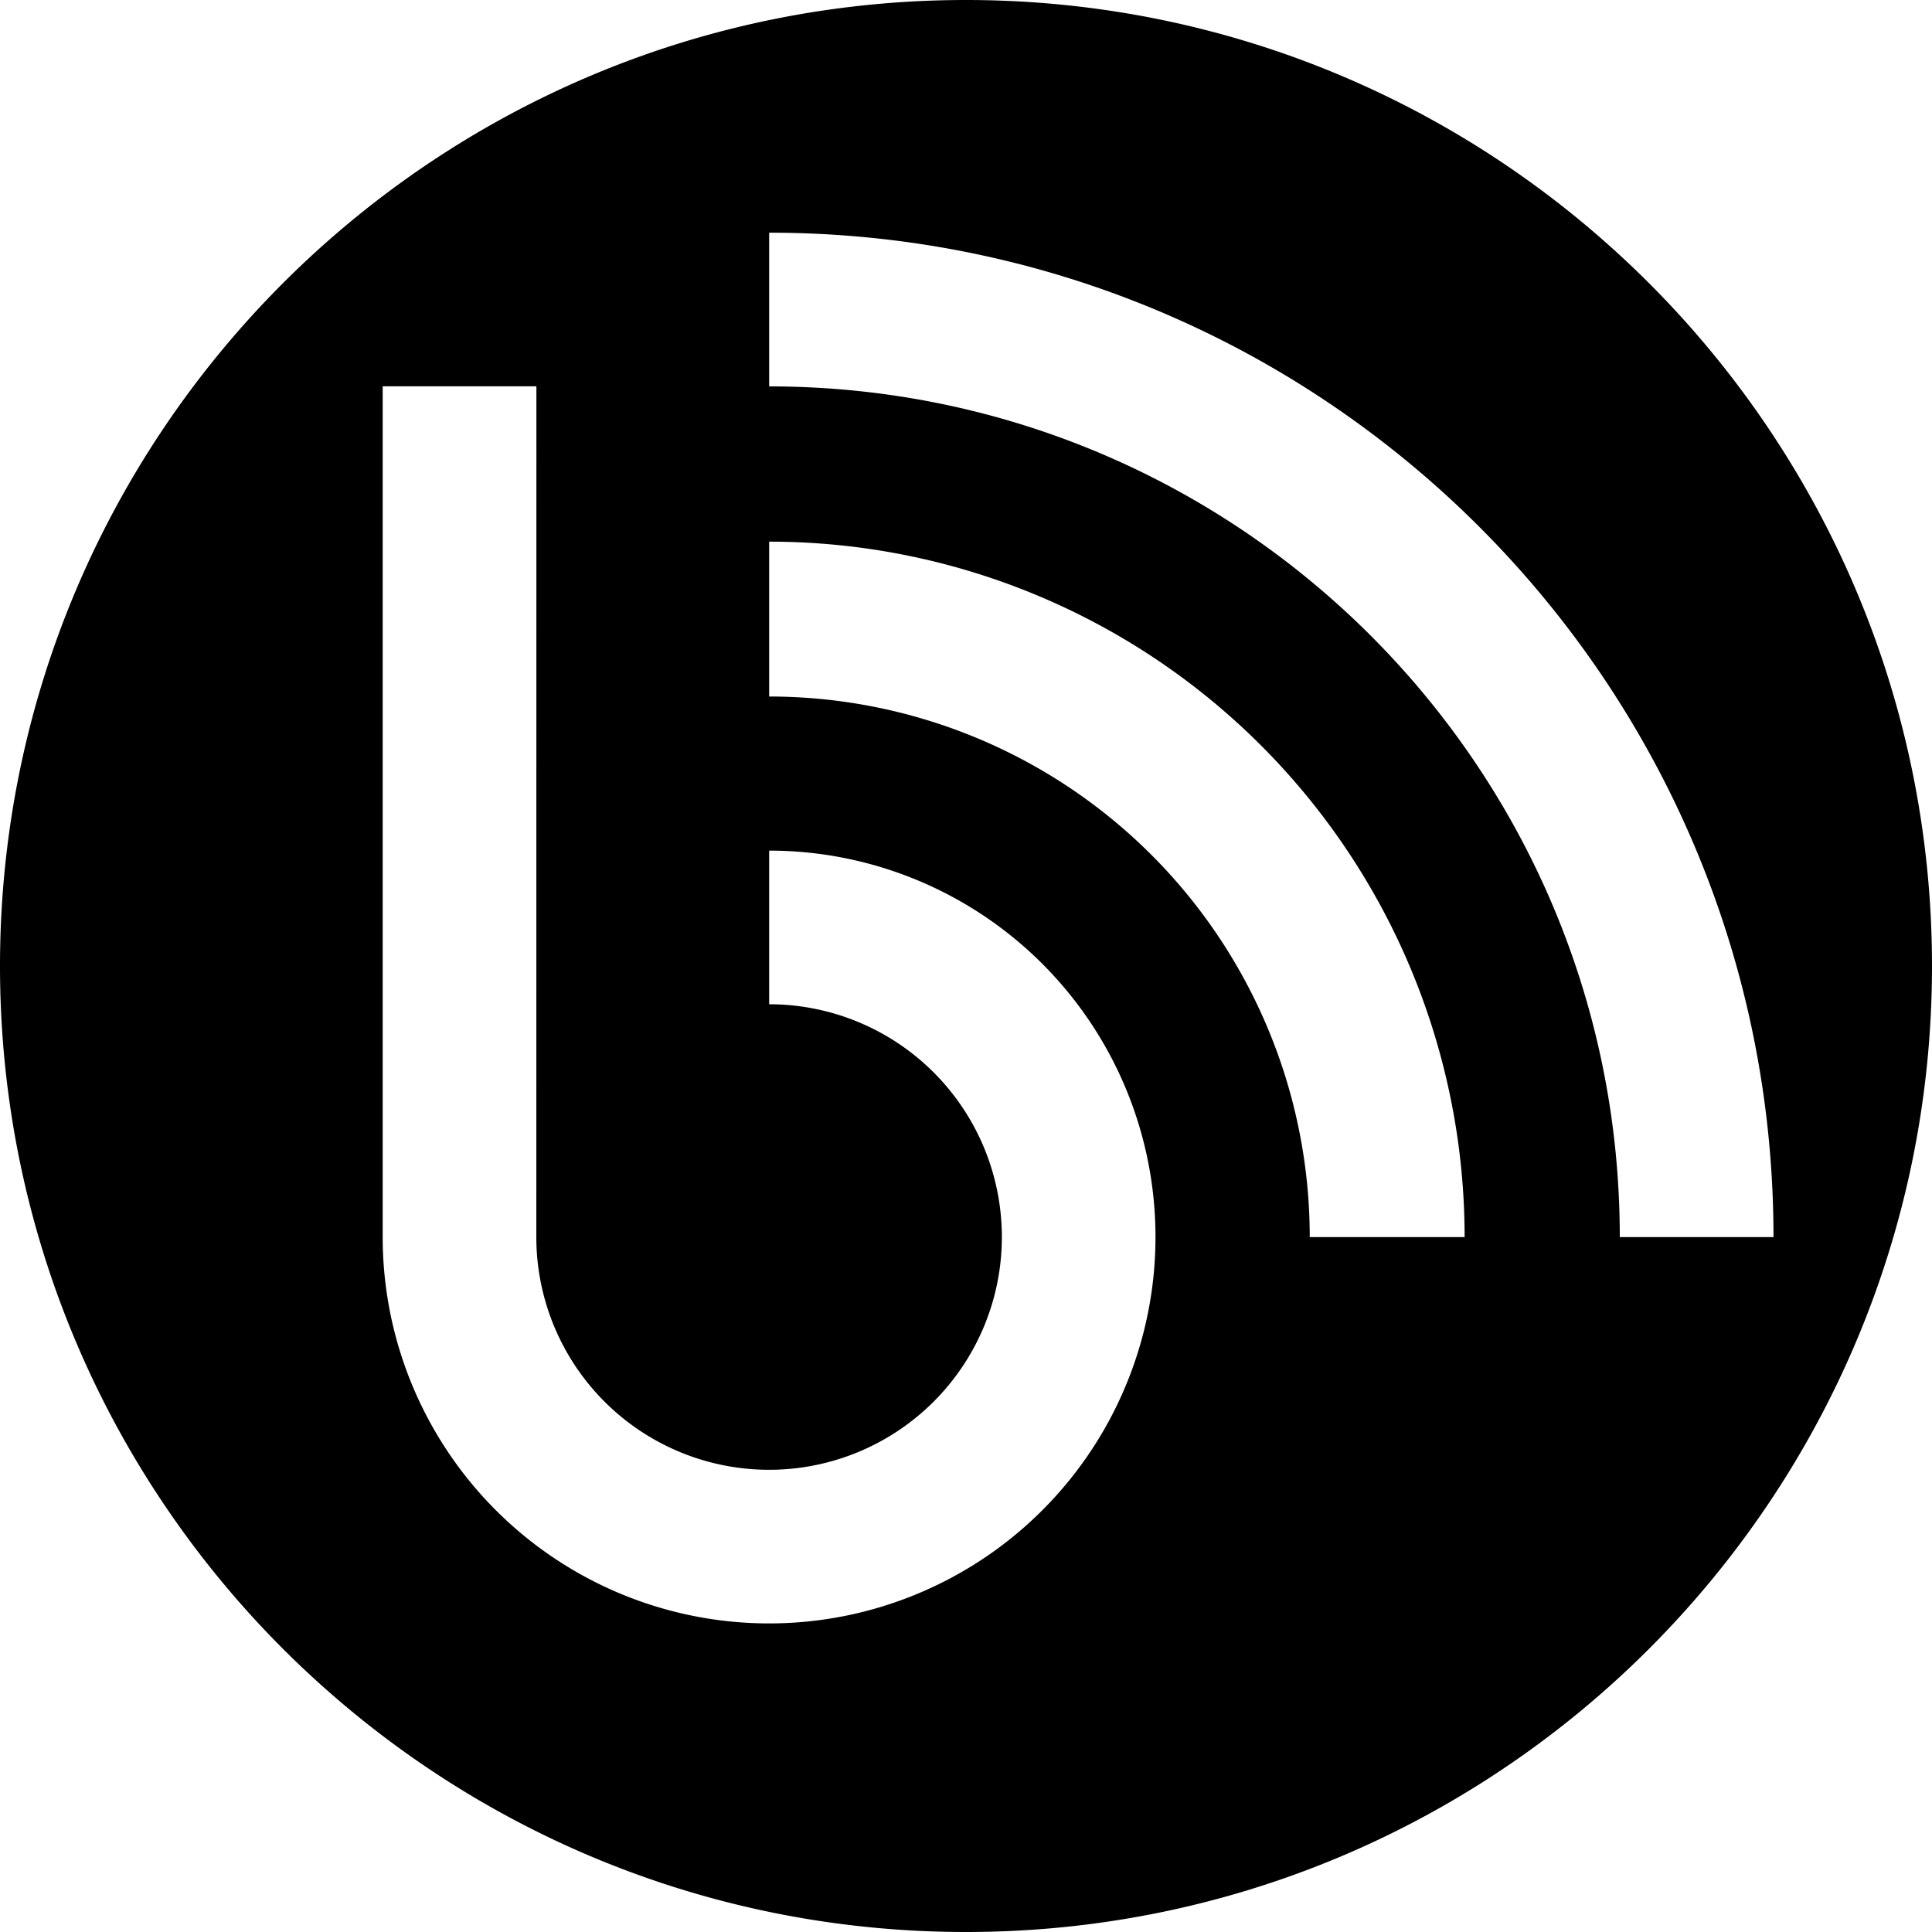 <svg viewBox="0 0 25 25" xmlns="http://www.w3.org/2000/svg" fill-rule="evenodd" clip-rule="evenodd" stroke-linejoin="round" stroke-miterlimit="2"><path d="M12.5 0C19.399 0 25 5.601 25 12.5S19.399 25 12.5 25 0 19.399 0 12.5 5.601 0 12.5 0zM6.941 4.999H4.952v11.009a5 5 0 105.001-5.001v1.988a3.012 3.012 0 11-3.013 3.013l.001-11.009zm16.008 11.009c0-7.178-5.818-12.997-12.996-12.997V5C16.032 5 20.96 9.928 20.96 16.008h1.989zm-3.997 0a8.999 8.999 0 00-8.999-8.999v2.004a6.995 6.995 0 016.995 6.995h2.004z"/><path d="M4.952 15.008h1.989" fill="none"/></svg>